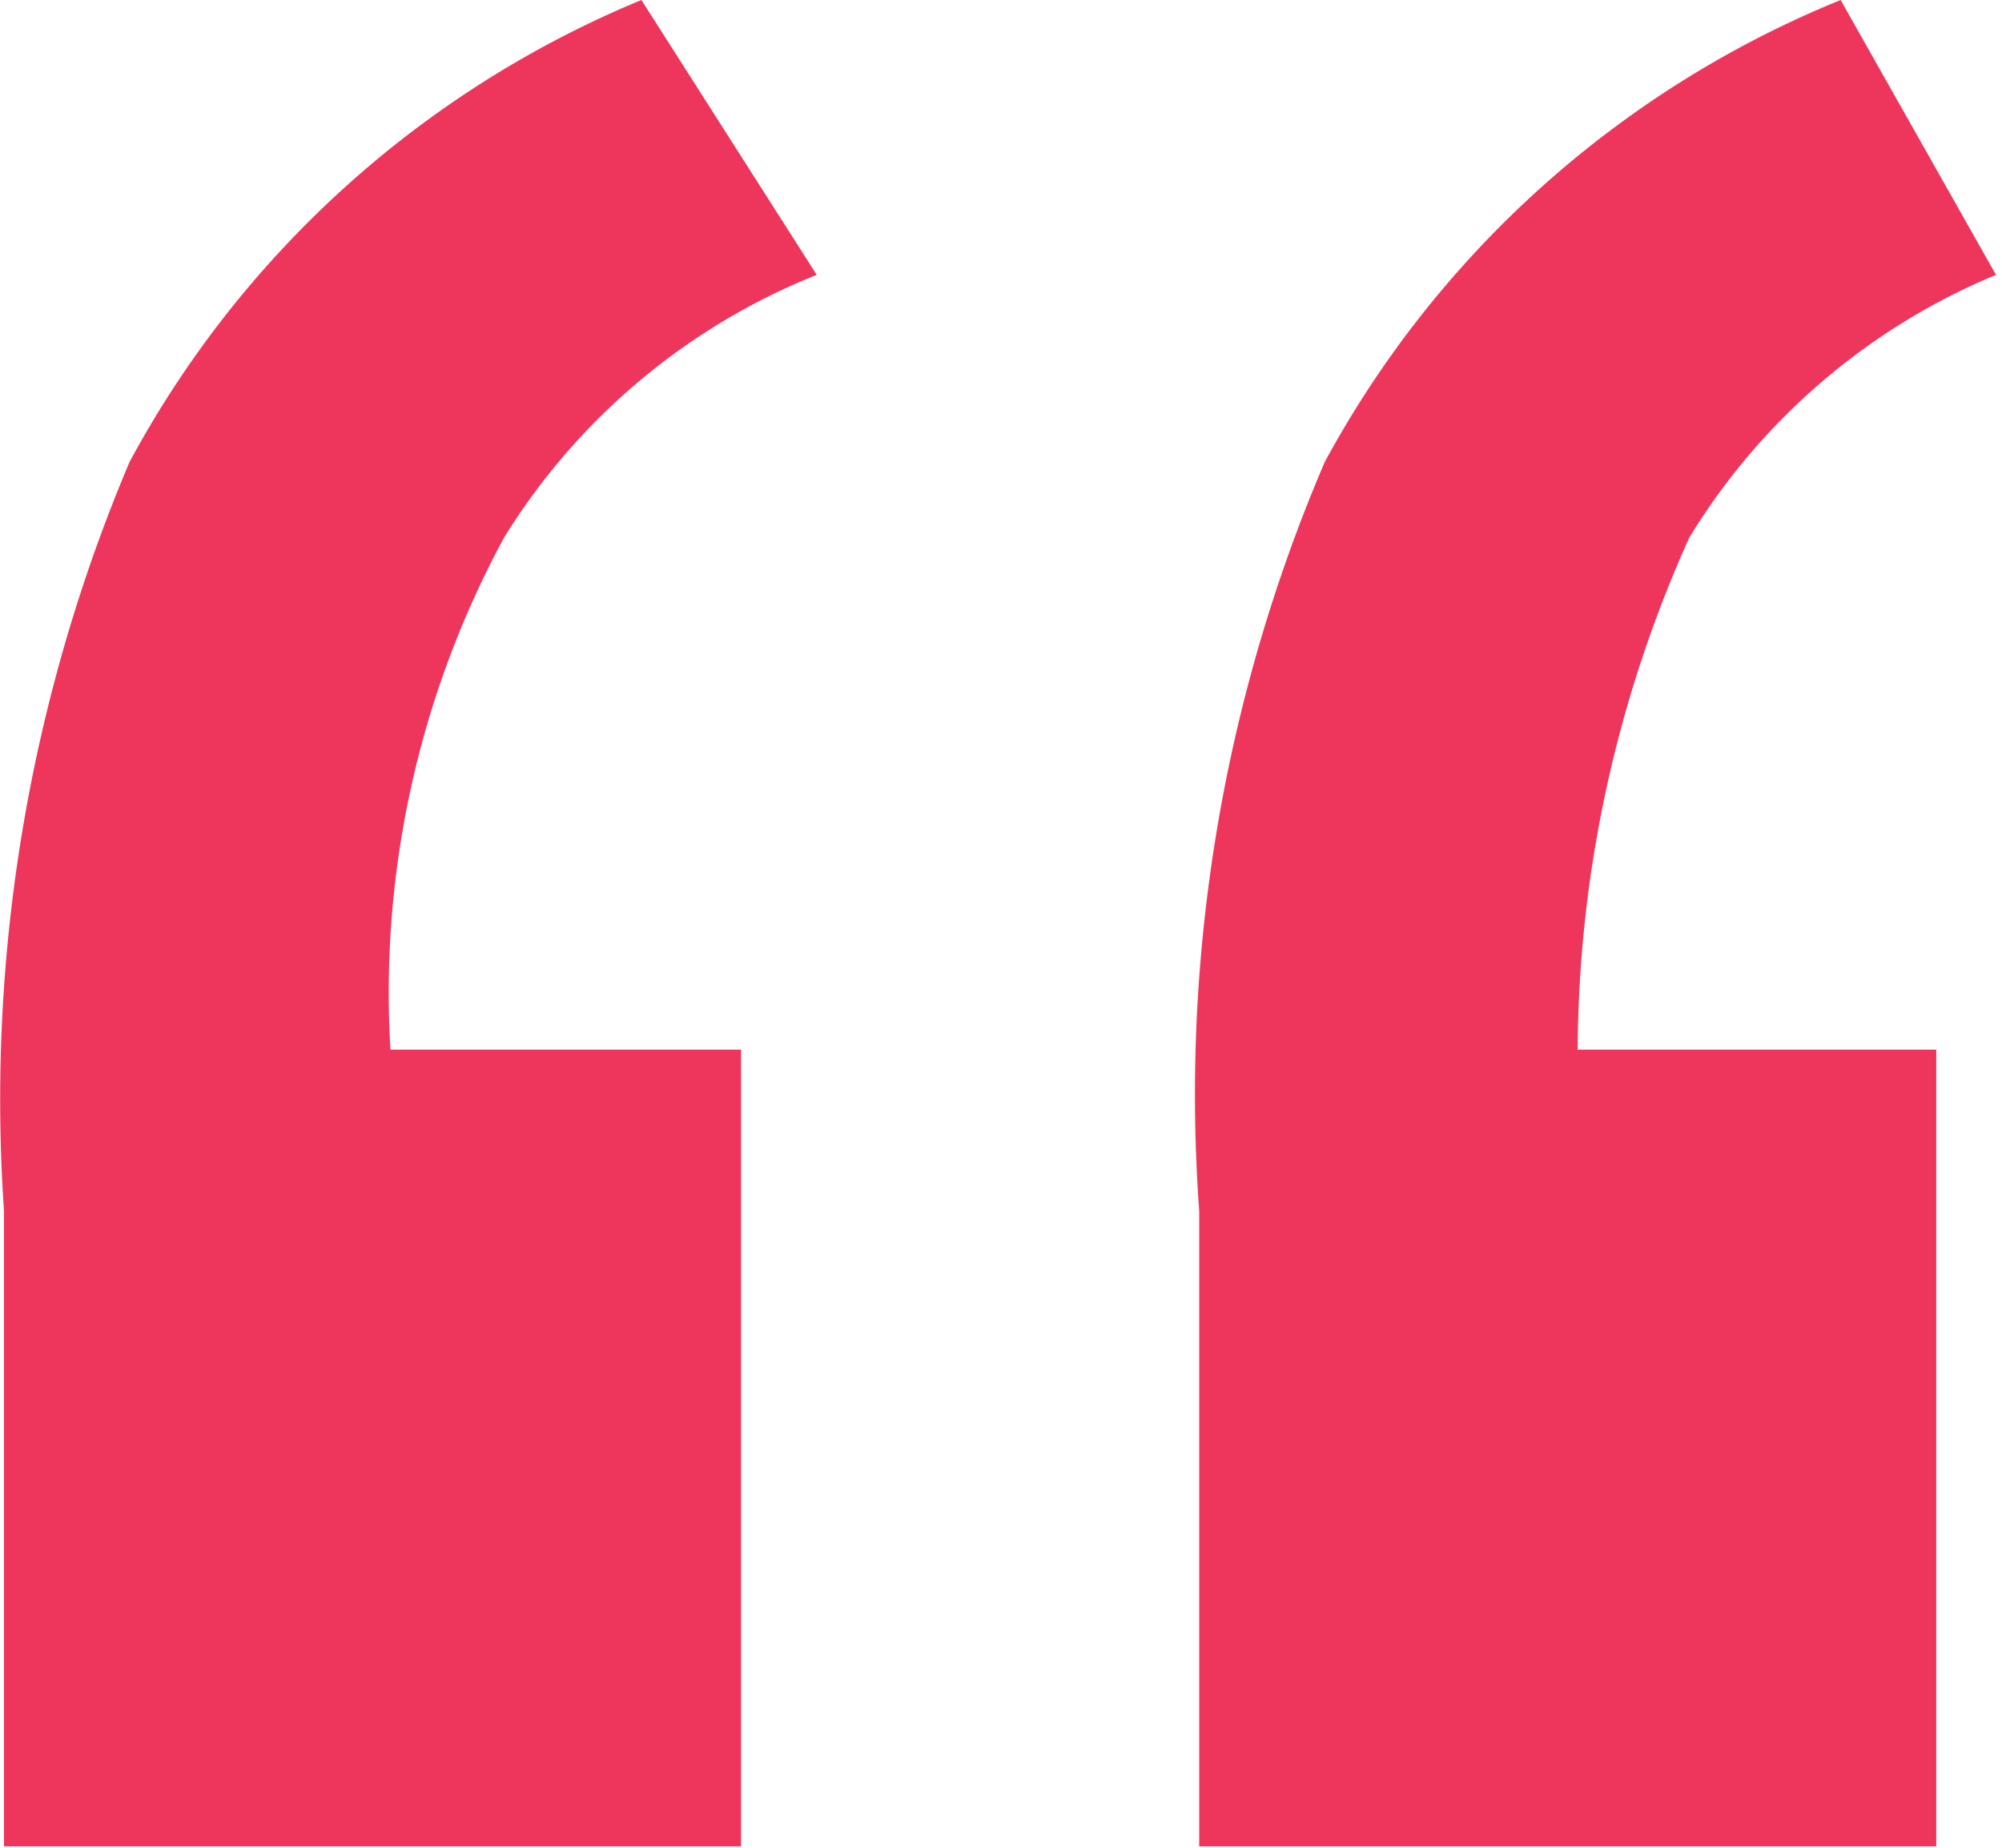 <svg xmlns="http://www.w3.org/2000/svg" viewBox="0 0 10.05 9.28"><title>quote</title><path d="M3.7,5.27v4H0V6.08A8.21,8.21,0,0,1,.63,2.32,5.15,5.15,0,0,1,3.2,0l.88,1.38A3.27,3.27,0,0,0,2.51,2.7a4.8,4.8,0,0,0-.57,2.57Zm6,0v4H6V6.08a8.06,8.06,0,0,1,.63-3.76A5.15,5.15,0,0,1,9.22,0L10,1.38A3.27,3.27,0,0,0,8.46,2.7,6.32,6.32,0,0,0,7.9,5.27Z" transform="translate(0.02)" style="fill:#ee365d"/></svg>